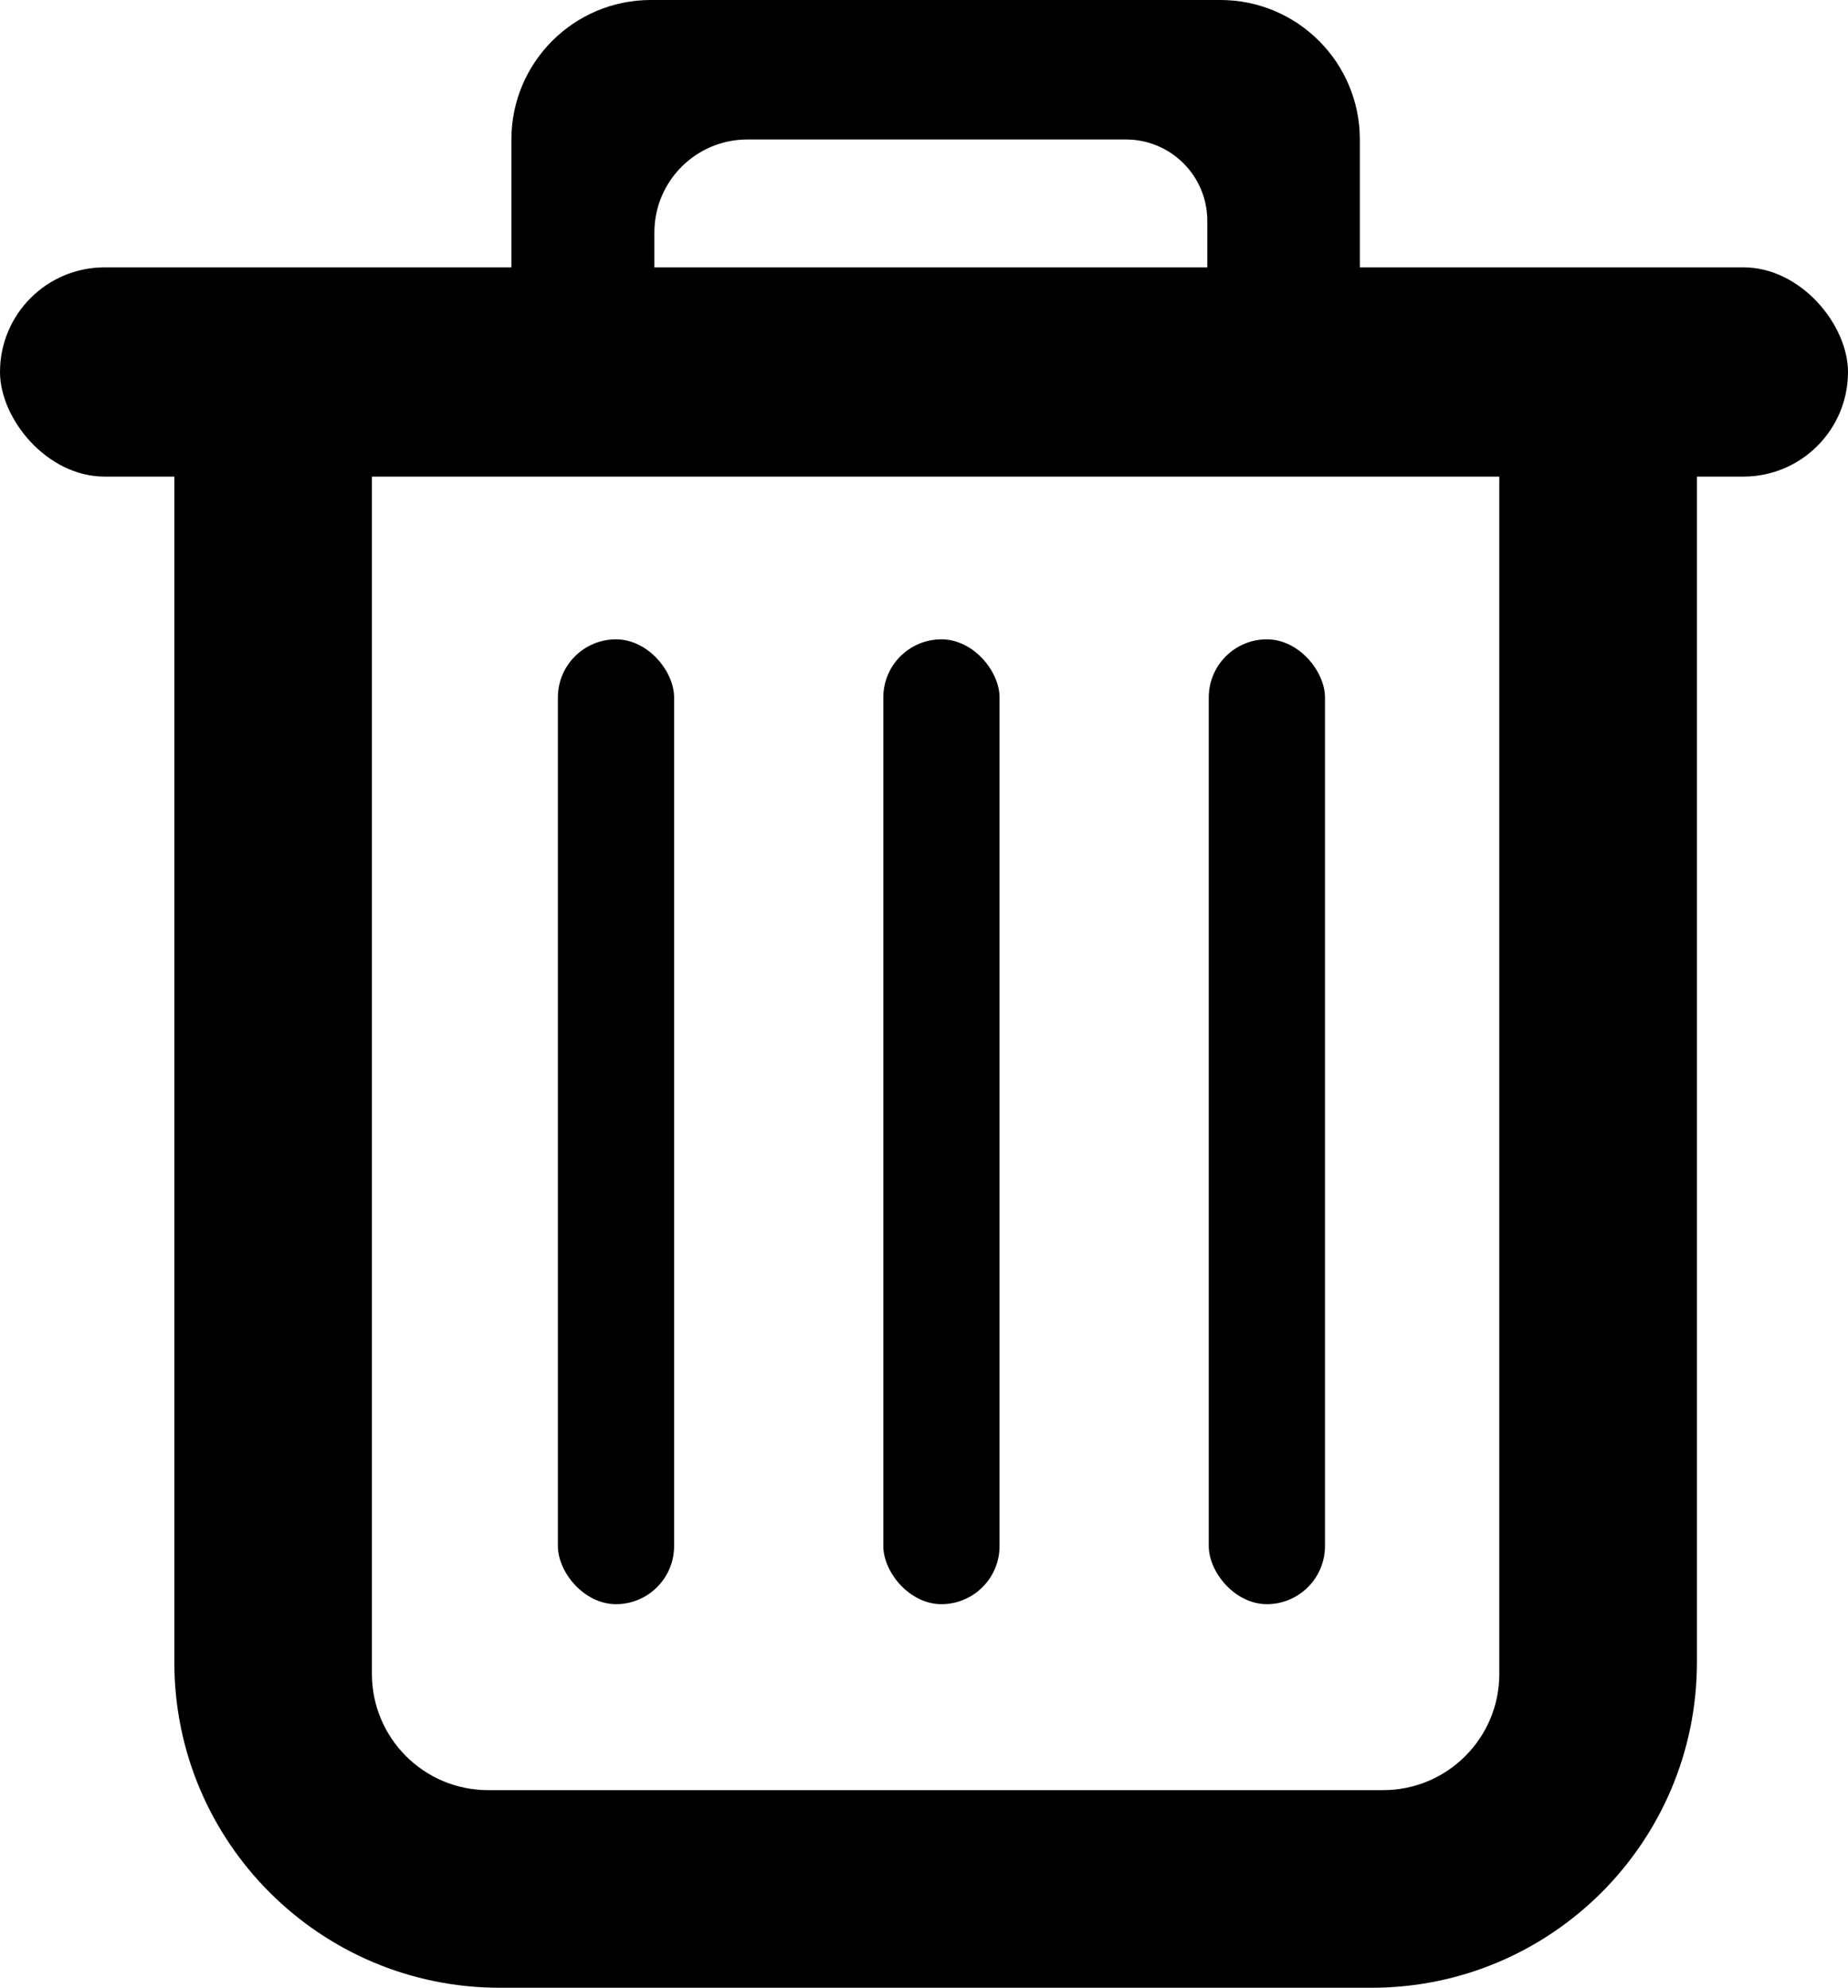 <svg width="159" height="171" viewBox="0 0 159 171" fill="none" xmlns="http://www.w3.org/2000/svg">
<g clip-path="url(#clip0_62_2)">
<path fill-rule="evenodd" clip-rule="evenodd" d="M32 38H15V143C15 158.464 27.536 171 43 171H118C133.464 171 146 158.464 146 143V38H129V144C129 149.523 124.523 154 119 154H42C36.477 154 32 149.523 32 144V38Z" fill="black"/>
<rect x="48" y="55" width="10" height="83" rx="5" fill="black"/>
<rect x="76" y="55" width="10" height="83" rx="5" fill="black"/>
<rect x="104" y="55" width="10" height="83" rx="5" fill="black"/>
<rect y="23" width="159" height="18" rx="9" fill="black"/>
<path fill-rule="evenodd" clip-rule="evenodd" d="M56 0C49.373 0 44 5.373 44 12V40H117V12C117 5.373 111.627 0 105 0H56ZM64.303 12C59.885 12 56.303 15.582 56.303 20V27H103.876V19C103.876 15.134 100.742 12 96.876 12H64.303Z" fill="black"/>
</g>
<defs>
<clipPath id="clip0_62_2">
<rect width="159" height="171" fill="white"/>
</clipPath>
</defs>
</svg>
